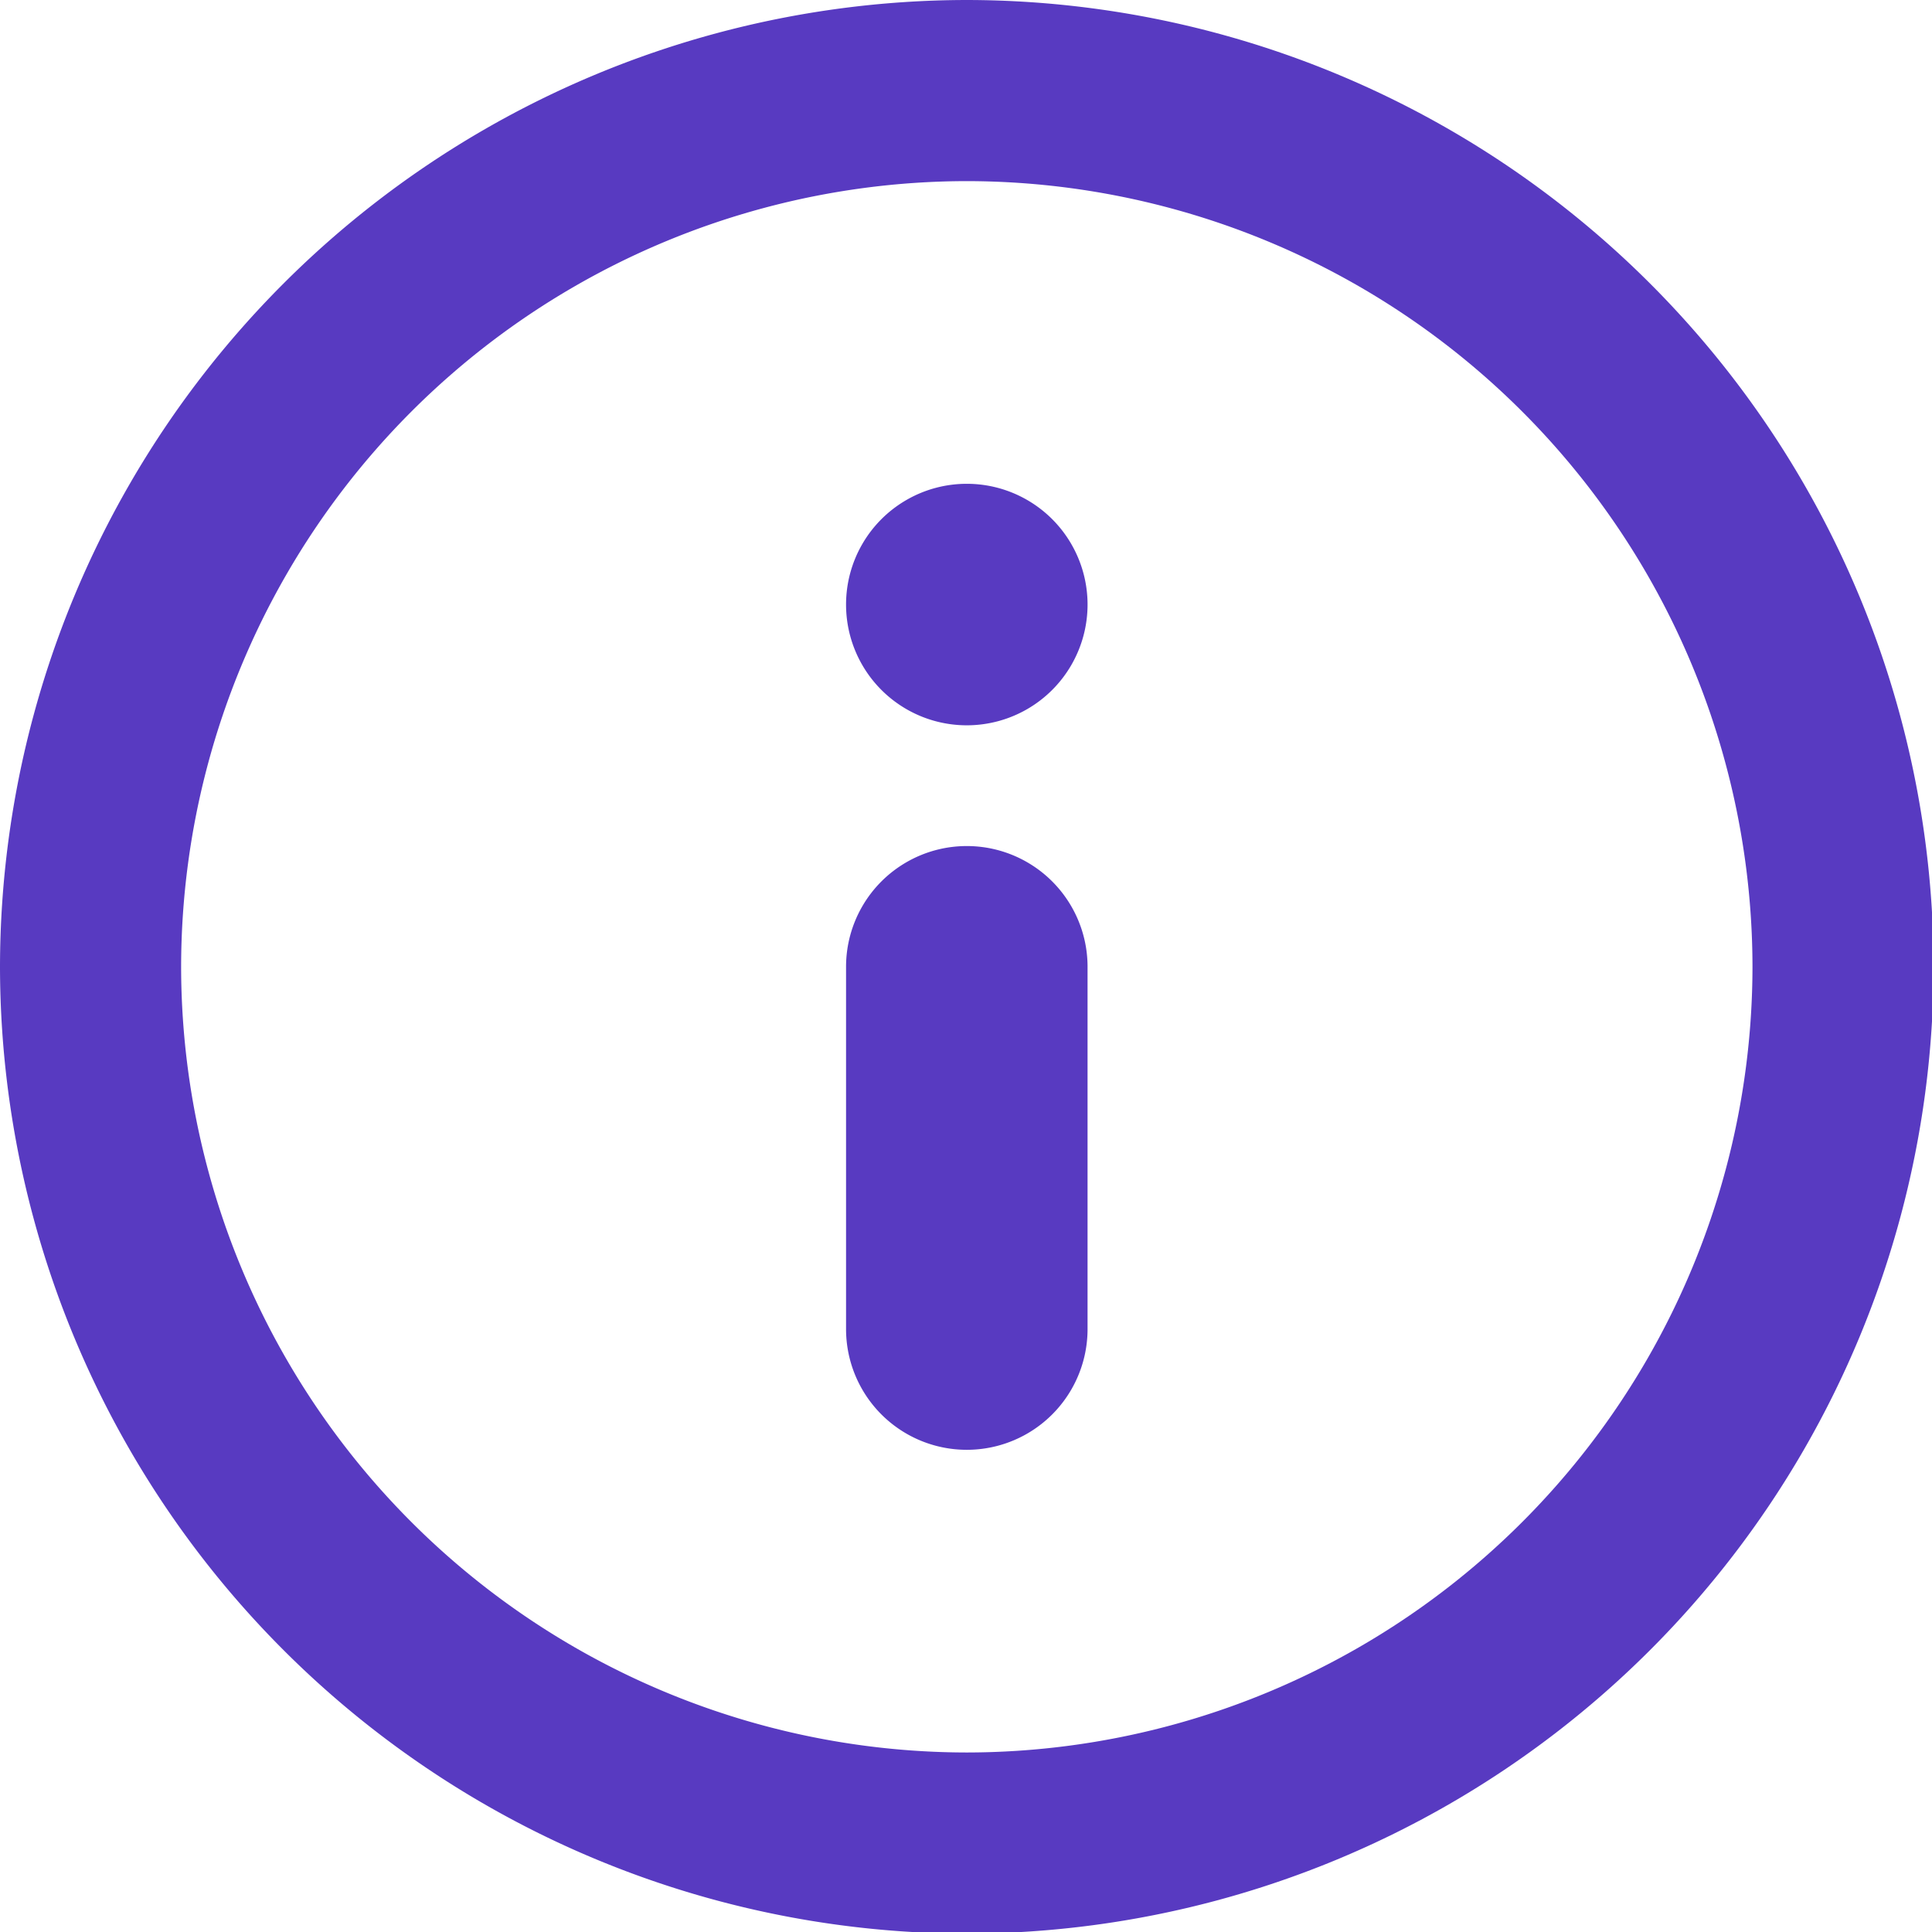 <svg xmlns="http://www.w3.org/2000/svg" xmlns:xlink="http://www.w3.org/1999/xlink" width="48" height="48" viewBox="0 0 48 48"><defs><path id="hdh7a" d="M207.54 354.02a19.54 19.54 0 0 0-19.52-19.52 19.54 19.54 0 0 0-19.52 19.52 19.54 19.54 0 0 0 19.52 19.52 19.54 19.54 0 0 0 19.52-19.52zm4.5 0a24.05 24.05 0 0 1-24.02 24.02A24.05 24.05 0 0 1 164 354.02 24.05 24.05 0 0 1 188.02 330a24.05 24.05 0 0 1 24.02 24.02zm-21.02 0v9a3 3 0 0 1-6 0v-9a3 3 0 0 1 6 0zm0-9a3 3 0 1 1-6 0 3 3 0 0 1 6 0z"/></defs><g><g transform="translate(-164 -330)"><use fill="#583ac1" xlink:href="#hdh7a"/></g></g></svg>
